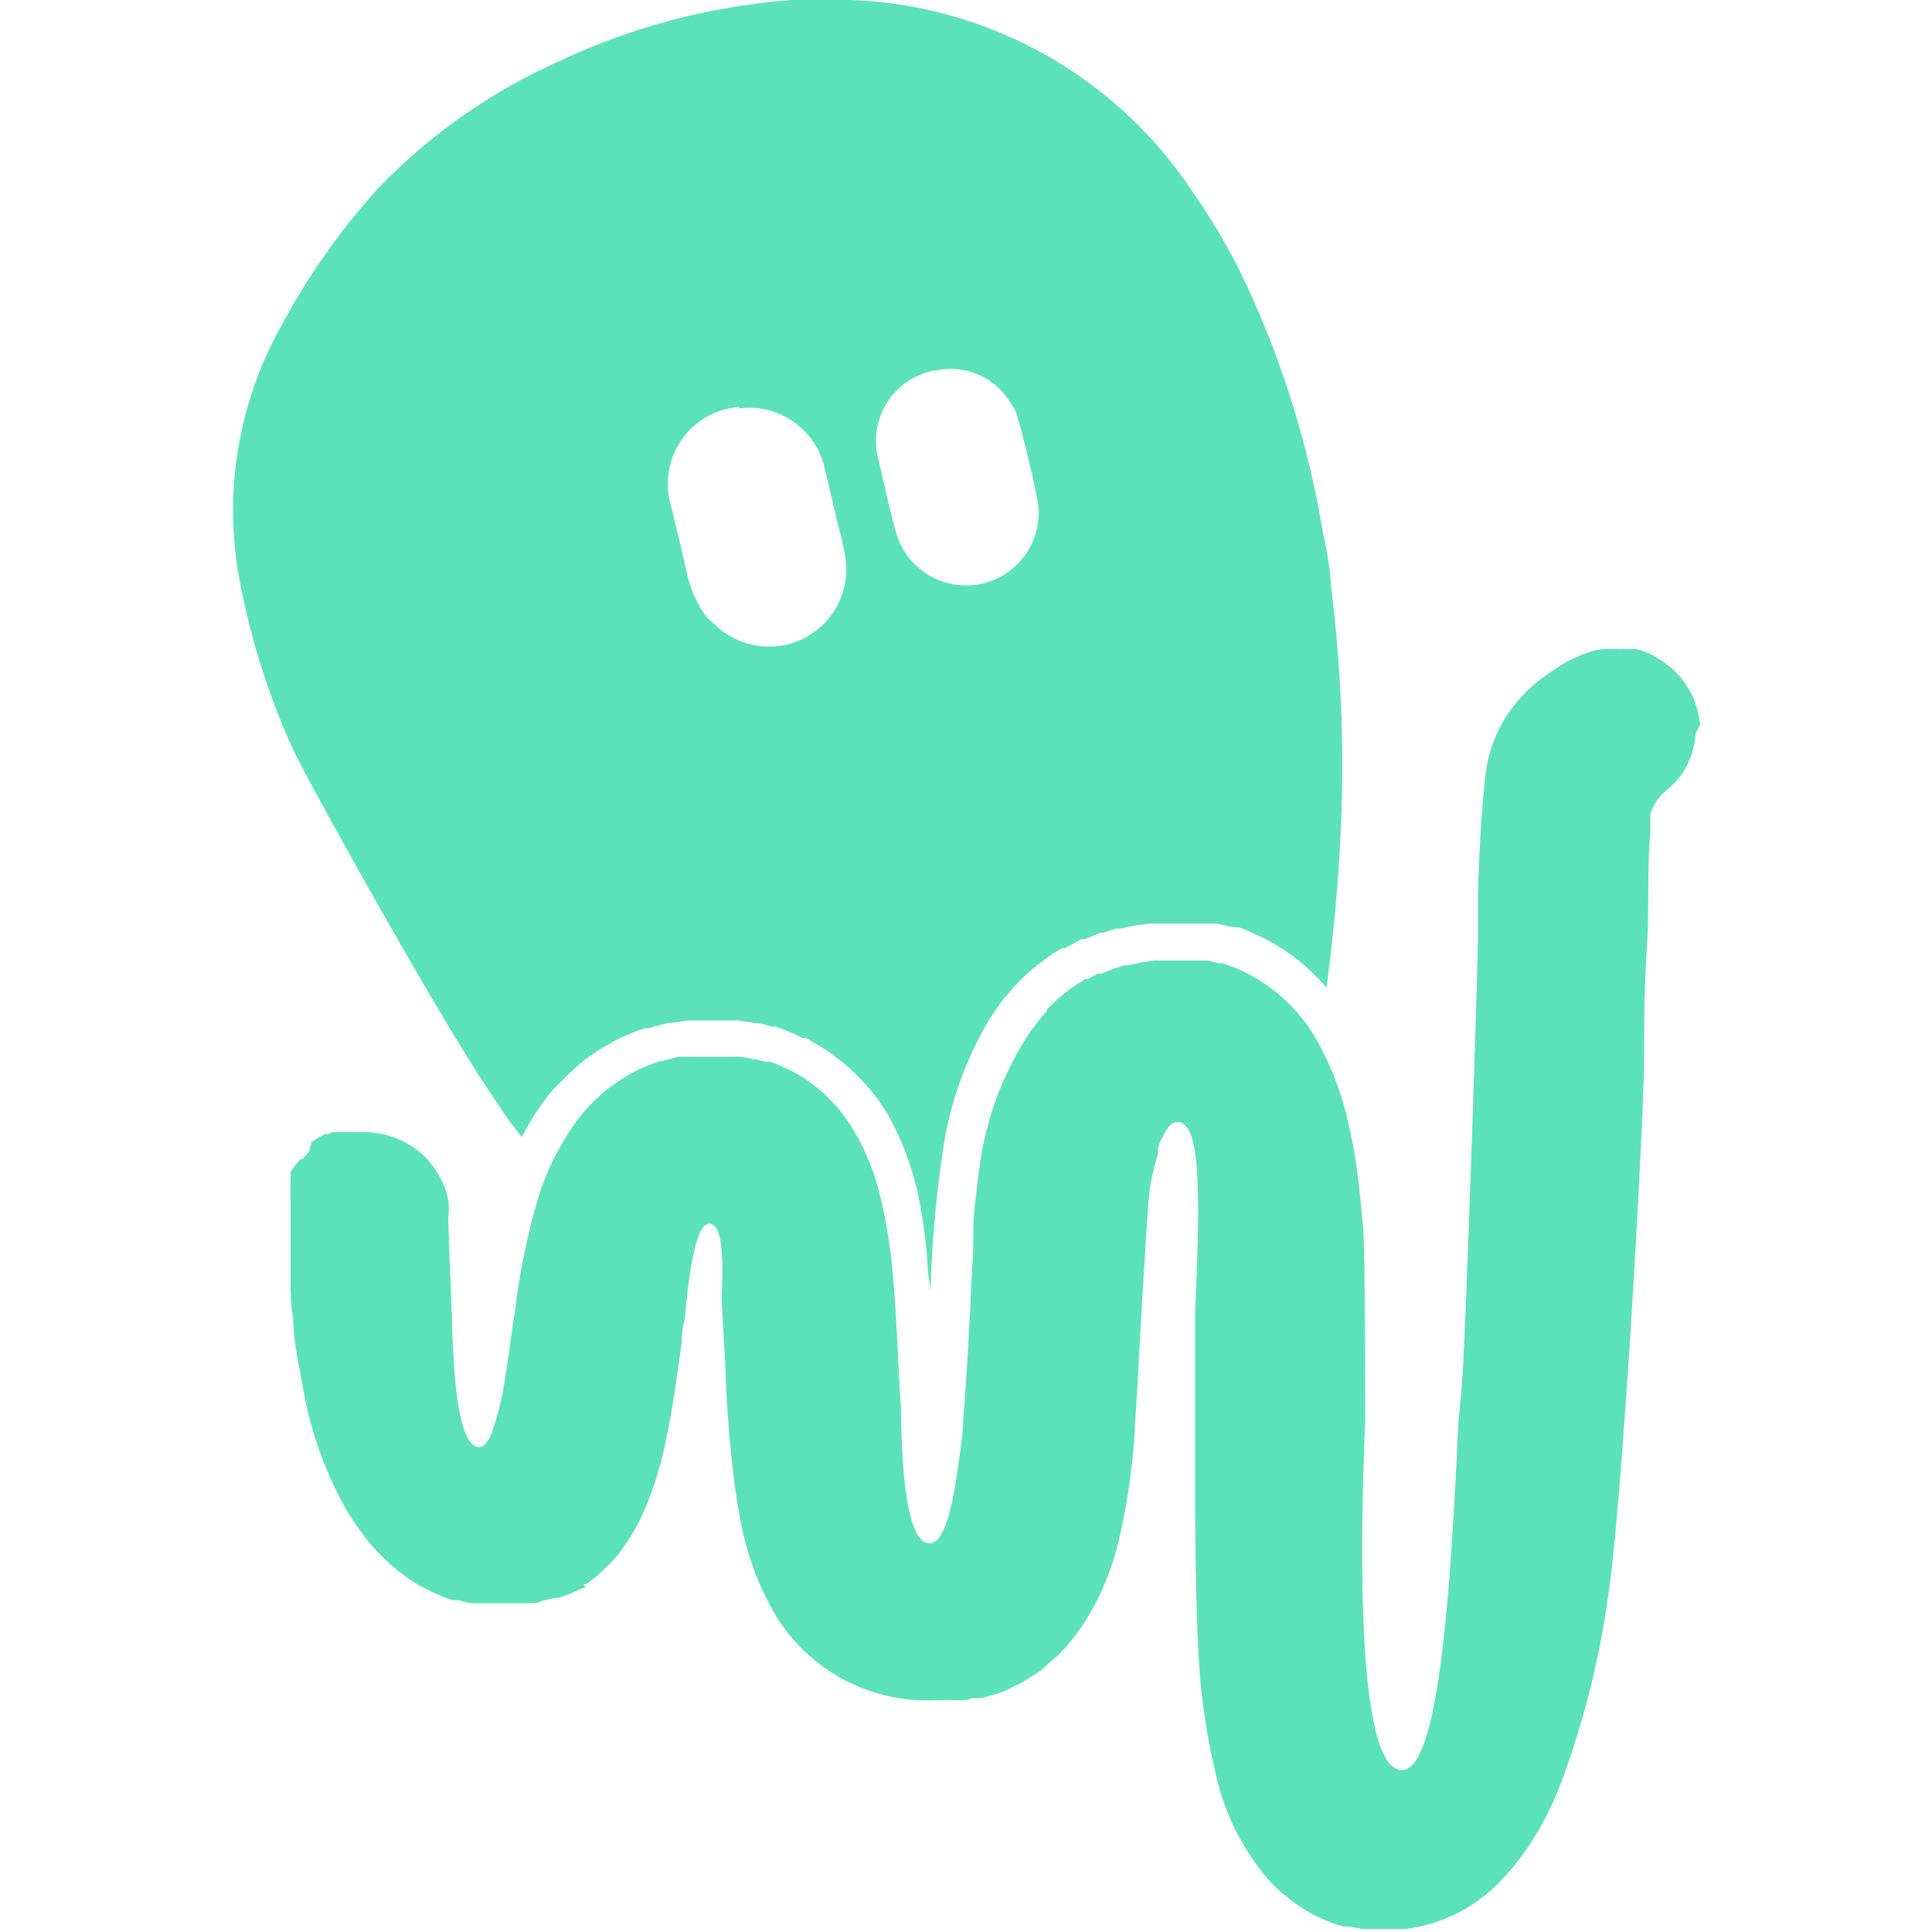 <svg xmlns="http://www.w3.org/2000/svg" id="Layer_1" data-name="Layer 1" viewBox="0 0 50 50"><defs><style>.cls-1{fill:#5be2b9}</style></defs><path d="M14.73,27.78l.11-.1,0,0,.3-.26.17-.12.31-.2.18-.1a2.55,2.55,0,0,1,.33-.17l0,0,.14-.06a4.29,4.29,0,0,1,.43-.16l.08,0,.52-.14.12,0h0l.37-.06.17,0h0l.34,0h.4l.31,0h.12l.43.07.06,0a2,2,0,0,1,.35.09l.11,0h0l.27.1.14.06.27.13h0l.1,0,.37.22A5.32,5.32,0,0,1,23,28.88c.12.22.23.45.34.7a9.12,9.12,0,0,1,.38,1.15A13.4,13.4,0,0,1,24,32.62c0,.27.06.54.08.81a30.78,30.78,0,0,1,.31-3.57,9.19,9.19,0,0,1,1.24-3.52l.29-.42.08-.1.28-.32.05-.05c.1-.11.22-.22.34-.33l.07-.06,0,0,.3-.23h0l.07-.05a3,3,0,0,1,.38-.24l.07,0h0L28,24.3h0l.09,0,.39-.16.06,0,.36-.11.11,0,.37-.08h0l.4-.05h.64l.39,0H31l.32,0,.17,0,.33.08h0L32,24c.17,0,.31.11.45.16a5.18,5.18,0,0,1,1.88,1.4c.14-1.06.25-2.12.32-3.19a37.39,37.39,0,0,0-.21-7.25c0-.39-.19-1.31-.21-1.37a24.71,24.71,0,0,0-1.8-6,15.89,15.89,0,0,0-1.53-2.73A11.08,11.08,0,0,0,22,0,11.8,11.8,0,0,0,19.55.1a16.83,16.83,0,0,0-5,1.45,14.93,14.93,0,0,0-4.74,3.3A17.58,17.58,0,0,0,7.31,8.38a9.79,9.79,0,0,0-1.08,6.79,19.09,19.09,0,0,0,1.32,4.15c.32.73,3.66,6.73,5,8.75.29.43.55.86.88,1.26l.07.1a7.34,7.34,0,0,1,.8-1.22C14.45,28.07,14.58,27.93,14.73,27.78ZM24.32,9.57a1.8,1.8,0,0,1,1.79.79c.07.09.12.2.18.29.23.77.41,1.55.57,2.34a1.88,1.88,0,0,1-3.66.82c-.11-.34-.4-1.63-.47-1.93A1.85,1.85,0,0,1,24.32,9.57Zm-5.19,1a2,2,0,0,1,2.21,1.54c.1.4.19.81.29,1.22,0,.05.19.7.23,1a2,2,0,0,1-3.33,1.86L18.31,16h0a3,3,0,0,1-.54-1.2c-.12-.55-.26-1.1-.39-1.66A2,2,0,0,1,19.13,10.53Z" class="cls-1"/><path d="M44,18.75a2.47,2.47,0,0,0-.17-.66,1.4,1.4,0,0,0-.15-.3l-.06-.09-.13-.18-.09-.09a.93.93,0,0,0-.14-.14l-.11-.08A.83.83,0,0,0,43,17.1L42.84,17l-.16-.09-.14-.05a1.15,1.15,0,0,0-.17-.06.8.8,0,0,0-.15,0l-.18,0h-.16a.67.67,0,0,0-.2,0h-.19a1.53,1.53,0,0,0-.37.08,3.44,3.44,0,0,0-.84.41l-.37.26a4,4,0,0,0-.63.59c-.09.11-.18.22-.26.34a3.77,3.77,0,0,0-.38.75,3.45,3.45,0,0,0-.2.87c-.11,1-.16,2-.19,3,0,.33,0,.66,0,1,0,1-.3,9.82-.37,10.86,0,.52-.13,1.79-.14,1.91-.21,4.64-.53,9-1.48,8.94s-1.14-4-.93-9c0-.37,0-4.46-.05-5s-.09-1-.16-1.52-.13-.8-.22-1.2-.13-.52-.21-.78a7.81,7.81,0,0,0-.47-1.12A4.37,4.37,0,0,0,32,25.06l-.35-.13-.12,0-.26-.07-.14,0-.27,0-.14,0-.32,0h-.16l-.28,0h-.09l-.34.05h0l-.33.07-.09,0-.29.09,0,0-.32.13-.09,0-.26.14-.07,0-.31.2-.07.05-.24.19-.08.07-.28.26,0,.05a2.75,2.75,0,0,0-.22.26l-.07.09a3.12,3.12,0,0,0-.25.35A8.23,8.23,0,0,0,25.38,30c-.07.48-.13.95-.17,1.42s0,.87-.05,1.34c-.06,1.37-.13,2.74-.23,3.91,0,.37-.06.74-.11,1.11l-.06.41c-.16,1.08-.38,1.76-.71,1.75-.49,0-.7-1.35-.73-3.31a.53.53,0,0,1,0-.13c-.09-1.26-.11-2.53-.24-3.79a12.79,12.79,0,0,0-.3-1.75,6.07,6.07,0,0,0-.33-1,5.39,5.39,0,0,0-.29-.59,4.19,4.19,0,0,0-1.31-1.44,2.61,2.61,0,0,0-.28-.17l-.1-.05-.21-.1-.11-.05-.22-.08-.11,0-.29-.07h-.05a2,2,0,0,0-.34-.06H19l-.25,0h-.33l-.28,0H18l-.31,0-.13,0-.43.11-.05,0-.37.14-.14.06-.27.14-.15.09-.24.16-.14.1a1.64,1.64,0,0,0-.25.21l-.11.1c-.11.11-.22.22-.33.35a6.74,6.74,0,0,0-1.24,2.5A18.26,18.26,0,0,0,13.32,34c-.05.29-.09.59-.13.89s-.09.61-.14.92a7.59,7.59,0,0,1-.34,1.32c-.09.2-.19.32-.31.32-.45,0-.65-1.29-.7-3.15,0-.08-.1-2.58-.1-2.8a1.6,1.6,0,0,0,0-.44,1.85,1.85,0,0,0-.12-.4,2.45,2.45,0,0,0-.46-.7,2.27,2.27,0,0,0-1.53-.66H9.09l-.1,0-.1,0-.1,0-.1,0-.09,0-.1.05-.09,0-.09.05-.09.05-.09.06-.08.06L8,29.81l-.07.07L7.83,30,7.77,30l-.07.09-.06.07-.07.09a.22.22,0,0,1-.05.08l0,.1,0,.09a1.17,1.17,0,0,0,0,.11l0,.08a.56.56,0,0,0,0,.12.24.24,0,0,0,0,.08.74.74,0,0,0,0,.14s0,.05,0,.07l0,.22c0,.37,0,.74,0,1.12,0,.18,0,.37,0,.56,0,.37,0,.74.07,1.11,0,.56.13,1.11.23,1.66a9.76,9.76,0,0,0,1.16,3.31,7.66,7.66,0,0,0,.45.66,5.08,5.08,0,0,0,1.47,1.3l.37.18a3.34,3.34,0,0,0,.44.17l.14,0,.31.08.16,0,.3,0,.16,0,.37,0h.14l.3,0h.1c.11,0,.23,0,.34-.06h0l.34-.08.1,0,.28-.1,0,0,.32-.15.08,0L15.1,41l.07,0,.29-.22.06-.06.22-.21.07-.07a3.47,3.47,0,0,0,.25-.29.1.1,0,0,1,0,0c.07-.09.13-.19.2-.29l.06-.09.21-.37a8.76,8.76,0,0,0,.69-2.06c.19-.87.3-1.75.43-2.64,0-.17,0-.34.07-.52.12-1.46.32-2.52.64-2.51s.36.72.32,1.9c0,.21.07,1.38.09,1.75a31.68,31.68,0,0,0,.28,3.37l.06.37a8.55,8.55,0,0,0,.35,1.41,6.49,6.49,0,0,0,.43,1A4.59,4.59,0,0,0,24.24,44l.32,0h.3c.1,0,.2,0,.3-.06a1.28,1.28,0,0,0,.27,0l.28-.08.26-.08.25-.13.24-.11.25-.16.22-.14.23-.21.19-.16a4,4,0,0,0,.28-.3.69.69,0,0,1,.11-.13c.12-.15.24-.32.35-.49A7,7,0,0,0,29,39.66a14.84,14.84,0,0,0,.27-1.6c.05-.36.08-.71.1-1.07,0-.18.07-1.08.08-1.36s.25-4.5.3-4.82a6.23,6.23,0,0,1,.22-.95c0-.05,0-.11,0-.16a1.83,1.83,0,0,1,.14-.32h0c.11-.22.23-.35.37-.34.61,0,.58,1.92.45,4.94,0,0,0,1.5,0,1.87,0,0,0,1.17,0,1.75,0,1.75,0,3.51.09,5.26a16.88,16.88,0,0,0,.41,2.9,6.3,6.3,0,0,0,1.4,2.89c.11.12.23.23.35.34l.12.09a2.43,2.43,0,0,0,.25.2l.14.09.24.15.16.08.25.11.17.07.26.08.17,0,.31.06.13,0,.47,0,.53,0a4.07,4.07,0,0,0,2.49-1.28c.09-.1.19-.2.27-.3a7.24,7.24,0,0,0,.48-.65l.21-.34c.13-.23.25-.47.36-.71s.21-.49.3-.75a22.73,22.73,0,0,0,1.12-4.53c.37-2.34.89-11.57.94-13.81,0-1,0-2,.07-3s0-2,.09-3l0-.33,0-.14a1.26,1.26,0,0,1,.31-.53l.13-.12a1.88,1.88,0,0,0,.25-.24,1.84,1.84,0,0,0,.34-.57,2,2,0,0,0,.14-.65A1.82,1.82,0,0,0,44,18.75Z" class="cls-1"/></svg>